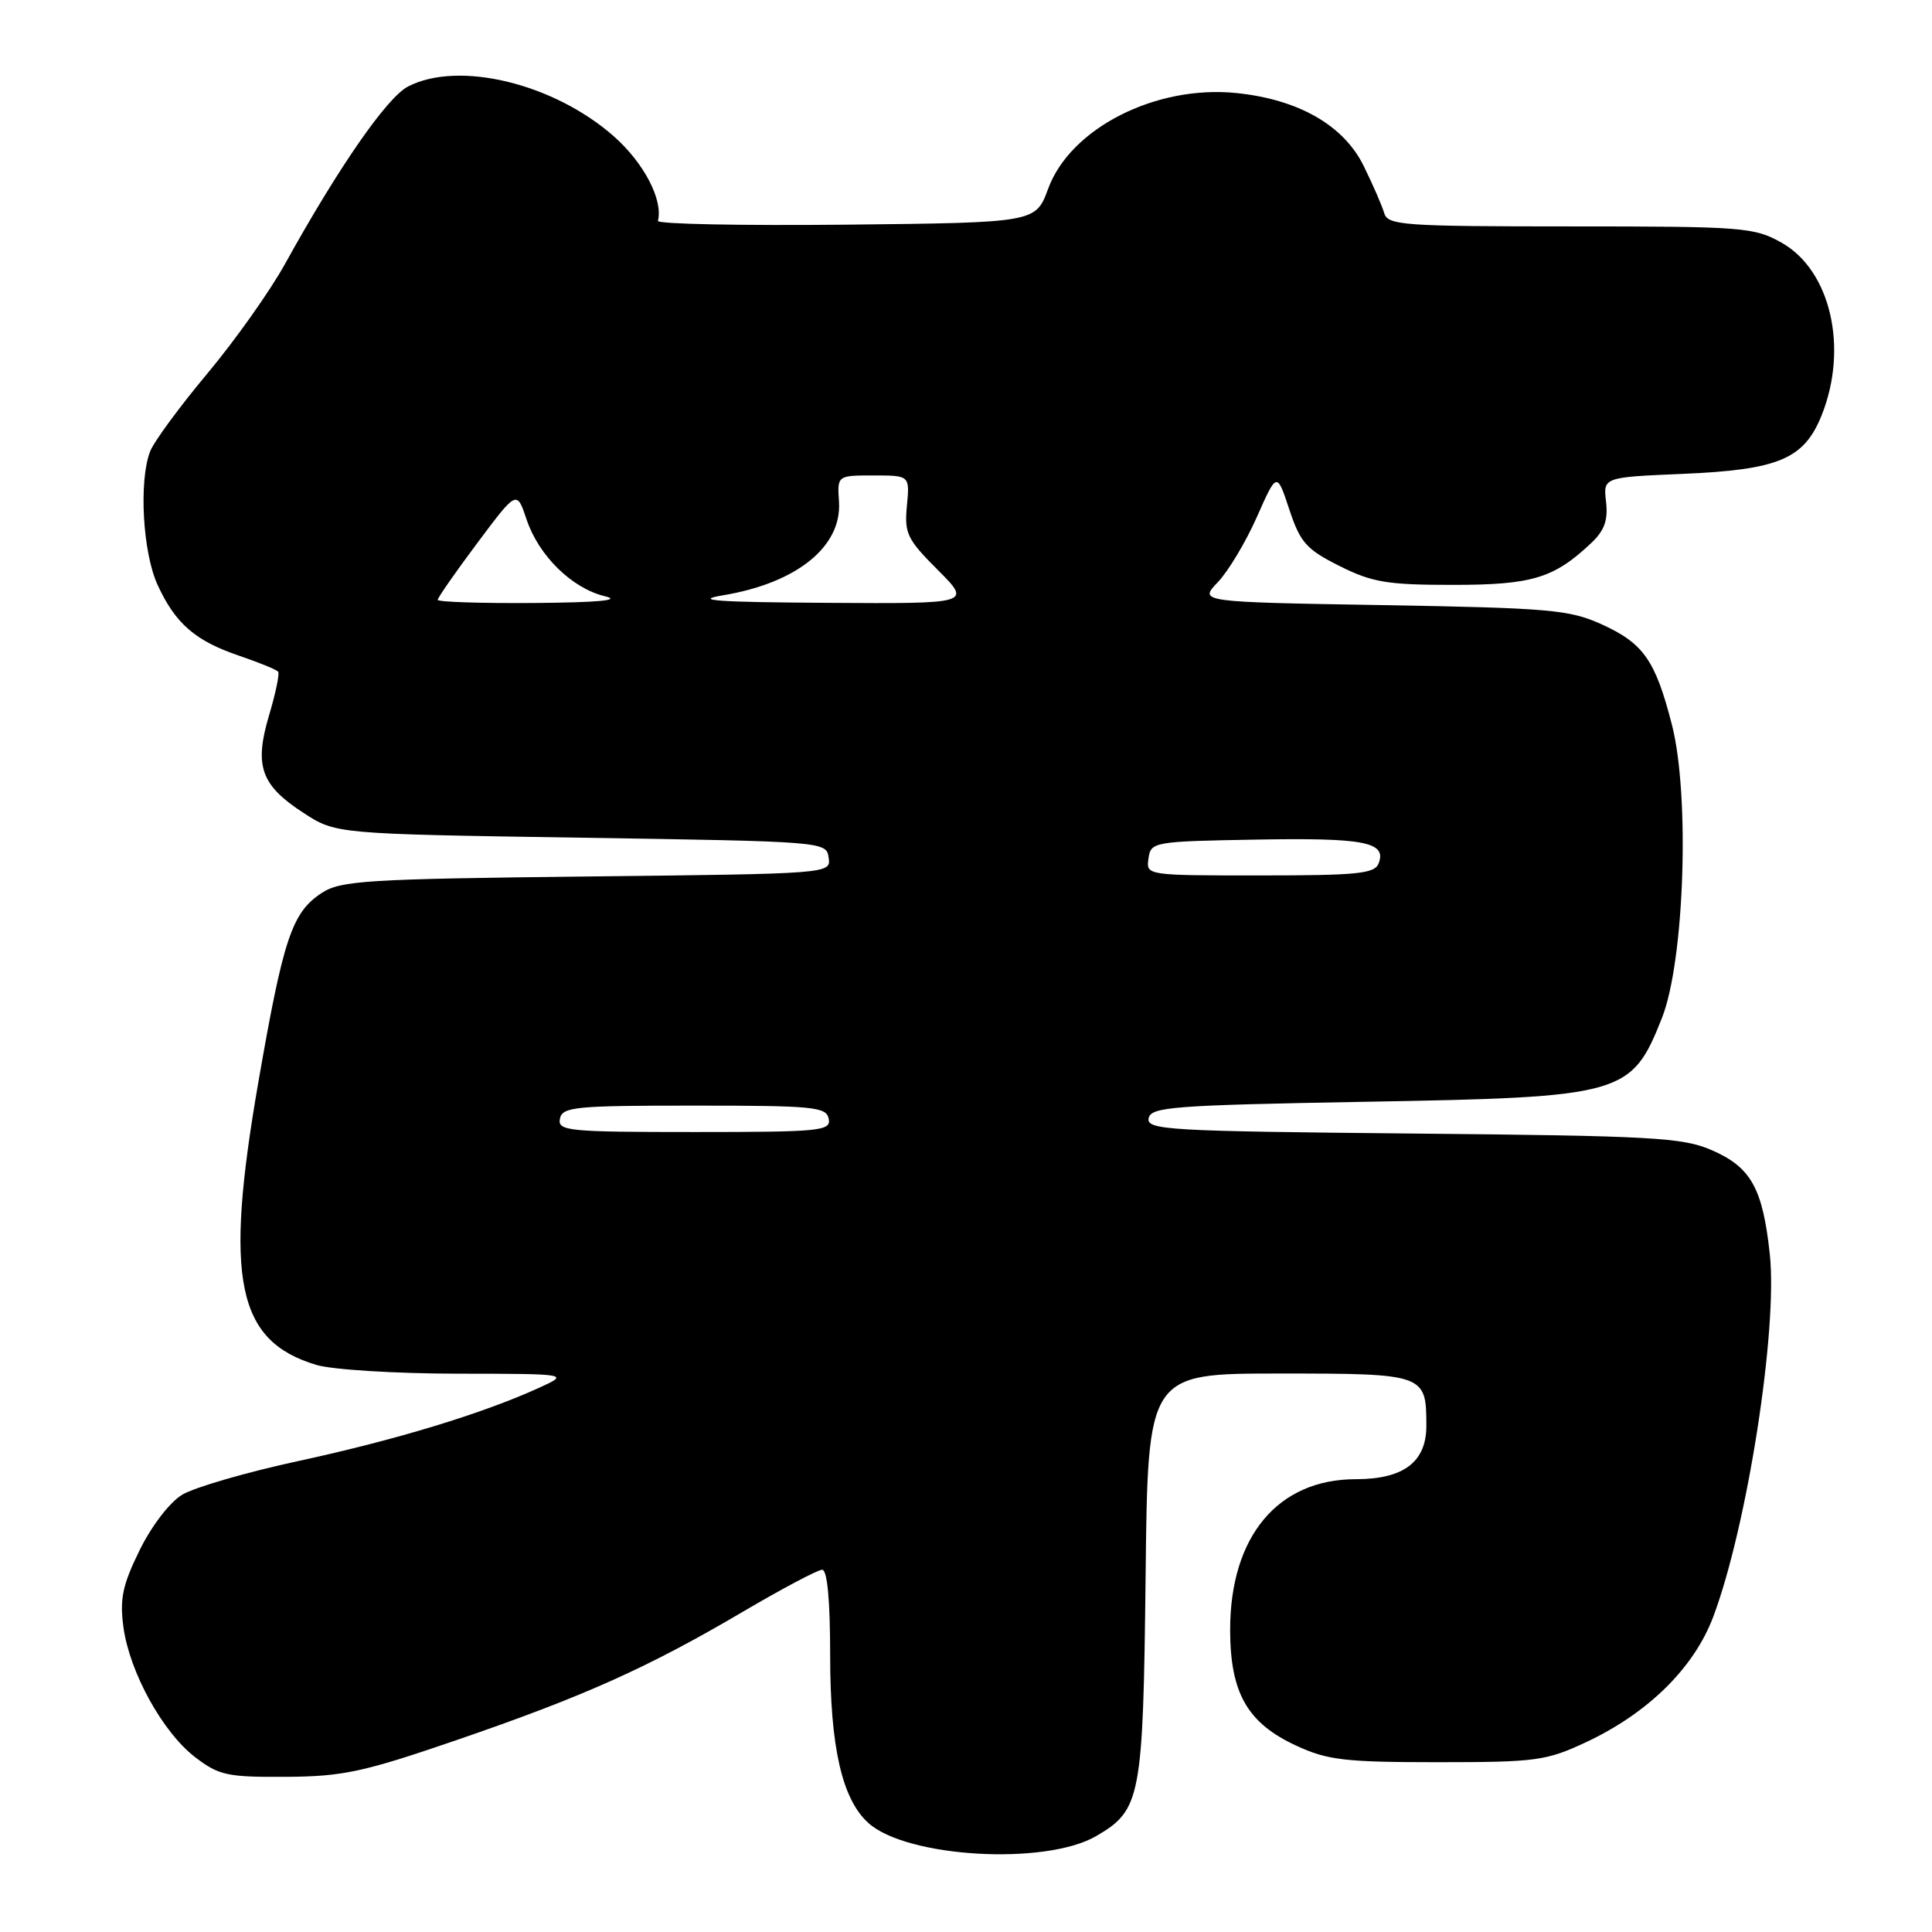 <?xml version="1.0" encoding="UTF-8" standalone="no"?>
<!DOCTYPE svg PUBLIC "-//W3C//DTD SVG 1.1//EN" "http://www.w3.org/Graphics/SVG/1.1/DTD/svg11.dtd" >
<svg xmlns="http://www.w3.org/2000/svg" xmlns:xlink="http://www.w3.org/1999/xlink" version="1.1" viewBox="0 0 256 256">
 <g >
 <path fill="currentColor"
d=" M 145.25 243.29 C 151.18 239.84 151.47 238.29 151.80 208.75 C 152.09 182.00 152.09 182.00 169.51 182.00 C 188.83 182.00 189.00 182.06 189.00 188.93 C 189.00 193.72 185.99 196.00 179.65 196.00 C 169.32 196.00 163.00 203.59 163.00 215.96 C 163.01 224.34 165.28 228.32 171.78 231.32 C 175.92 233.23 178.22 233.50 190.50 233.50 C 203.57 233.50 204.88 233.32 210.18 230.84 C 218.41 226.98 224.49 220.97 227.03 214.19 C 231.53 202.16 235.57 176.20 234.51 166.20 C 233.57 157.44 232.01 154.65 226.79 152.39 C 222.93 150.72 218.92 150.50 187.19 150.20 C 154.76 149.89 151.91 149.73 152.20 148.18 C 152.49 146.67 155.36 146.45 181.01 145.99 C 215.16 145.39 216.18 145.10 220.23 134.85 C 223.20 127.30 223.94 105.36 221.53 96.00 C 219.33 87.45 217.76 85.23 212.17 82.70 C 207.93 80.79 205.26 80.56 183.17 80.18 C 158.85 79.77 158.85 79.77 161.37 77.14 C 162.76 75.69 165.08 71.80 166.54 68.51 C 169.19 62.52 169.19 62.52 170.84 67.51 C 172.30 71.90 173.10 72.80 177.50 75.00 C 181.83 77.17 183.83 77.50 192.50 77.50 C 203.01 77.50 205.89 76.63 210.84 71.96 C 212.60 70.30 213.09 68.93 212.81 66.49 C 212.43 63.24 212.43 63.24 222.96 62.79 C 235.69 62.25 239.05 60.83 241.38 55.02 C 244.95 46.09 242.56 35.81 236.07 32.16 C 232.43 30.11 230.97 30.00 208.08 30.00 C 185.95 30.00 183.89 29.85 183.42 28.25 C 183.14 27.29 181.92 24.48 180.70 22.00 C 178.06 16.61 172.06 13.17 163.84 12.33 C 153.16 11.23 141.83 16.99 138.89 25.00 C 137.23 29.50 137.23 29.50 112.11 29.77 C 98.29 29.91 87.08 29.69 87.18 29.27 C 87.89 26.50 85.32 21.57 81.32 18.05 C 73.36 11.04 60.77 8.00 54.07 11.46 C 51.27 12.91 44.89 22.11 37.75 35.00 C 35.77 38.58 31.15 45.10 27.47 49.50 C 23.79 53.90 20.38 58.54 19.89 59.82 C 18.38 63.74 18.91 73.21 20.88 77.50 C 23.25 82.65 25.87 84.92 31.75 86.91 C 34.36 87.80 36.66 88.74 36.86 89.01 C 37.06 89.28 36.52 91.88 35.65 94.79 C 33.66 101.50 34.56 104.04 40.21 107.71 C 44.50 110.50 44.50 110.50 77.00 111.00 C 109.26 111.50 109.50 111.52 109.80 113.64 C 110.11 115.78 110.11 115.78 77.76 116.14 C 48.50 116.47 45.13 116.68 42.62 118.33 C 38.68 120.91 37.54 124.33 34.21 143.53 C 29.70 169.54 31.38 177.70 41.92 180.86 C 44.02 181.49 52.41 182.01 60.62 182.02 C 75.50 182.04 75.50 182.04 71.32 183.94 C 63.83 187.34 52.47 190.79 39.64 193.57 C 32.72 195.06 25.74 197.09 24.14 198.06 C 22.46 199.08 20.07 202.21 18.48 205.45 C 16.22 210.07 15.85 211.87 16.36 215.64 C 17.19 221.63 21.58 229.58 25.90 232.87 C 29.02 235.25 30.15 235.49 37.92 235.44 C 45.47 235.39 48.18 234.80 60.50 230.57 C 77.34 224.79 85.80 221.00 98.39 213.59 C 103.61 210.52 108.36 208.00 108.94 208.00 C 109.62 208.00 110.00 212.04 110.00 219.32 C 110.00 231.49 111.57 238.40 115.06 241.55 C 120.14 246.15 138.52 247.21 145.25 243.29 Z  M 74.19 148.25 C 74.50 146.66 76.15 146.50 92.00 146.50 C 107.85 146.50 109.50 146.66 109.81 148.25 C 110.12 149.86 108.74 150.00 92.00 150.00 C 75.26 150.00 73.88 149.86 74.19 148.25 Z  M 152.18 113.75 C 152.49 111.55 152.83 111.49 166.50 111.25 C 180.79 111.00 183.76 111.57 182.68 114.40 C 182.15 115.77 179.89 116.00 166.96 116.00 C 151.87 116.00 151.86 116.00 152.18 113.75 Z  M 58.00 79.48 C 58.00 79.20 60.36 75.81 63.24 71.96 C 68.48 64.95 68.48 64.95 69.77 68.82 C 71.38 73.64 75.80 77.97 80.17 79.01 C 82.41 79.54 79.31 79.83 70.75 79.90 C 63.74 79.95 58.00 79.77 58.00 79.48 Z  M 95.80 78.88 C 105.58 77.26 111.57 72.42 111.17 66.47 C 110.94 63.00 110.94 63.00 115.75 63.00 C 120.55 63.00 120.55 63.00 120.17 67.02 C 119.82 70.68 120.20 71.46 124.26 75.52 C 128.74 80.00 128.74 80.00 109.62 79.88 C 94.94 79.79 91.73 79.56 95.80 78.88 Z "/>
</g>
</svg>